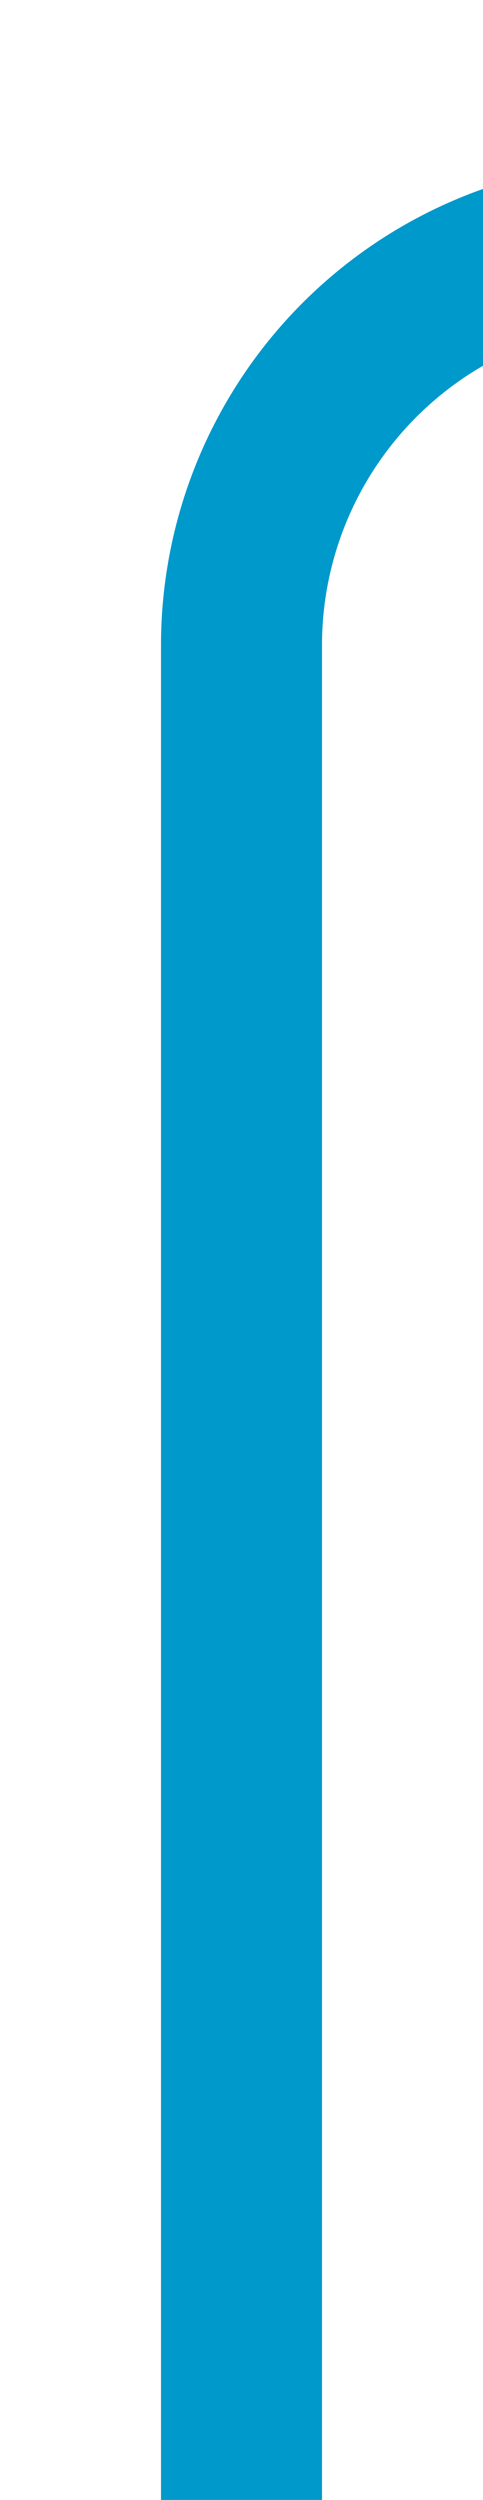 ﻿<?xml version="1.0" encoding="utf-8"?><svg version="1.1" xmlns:xlink="http://www.w3.org/1999/xlink" width="6px" height="31px" viewBox="826 107  6 31" xmlns="http://www.w3.org/2000/svg"><path d="M 829 138  L 829 115  A 5 5 0 0 1 834 110 L 1415 110  A 5 5 0 0 1 1420 115 L 1420 309  A 5 5 0 0 0 1425 314 L 1430 314  " stroke-width="2" stroke="#0099cc" fill="none" /></svg>